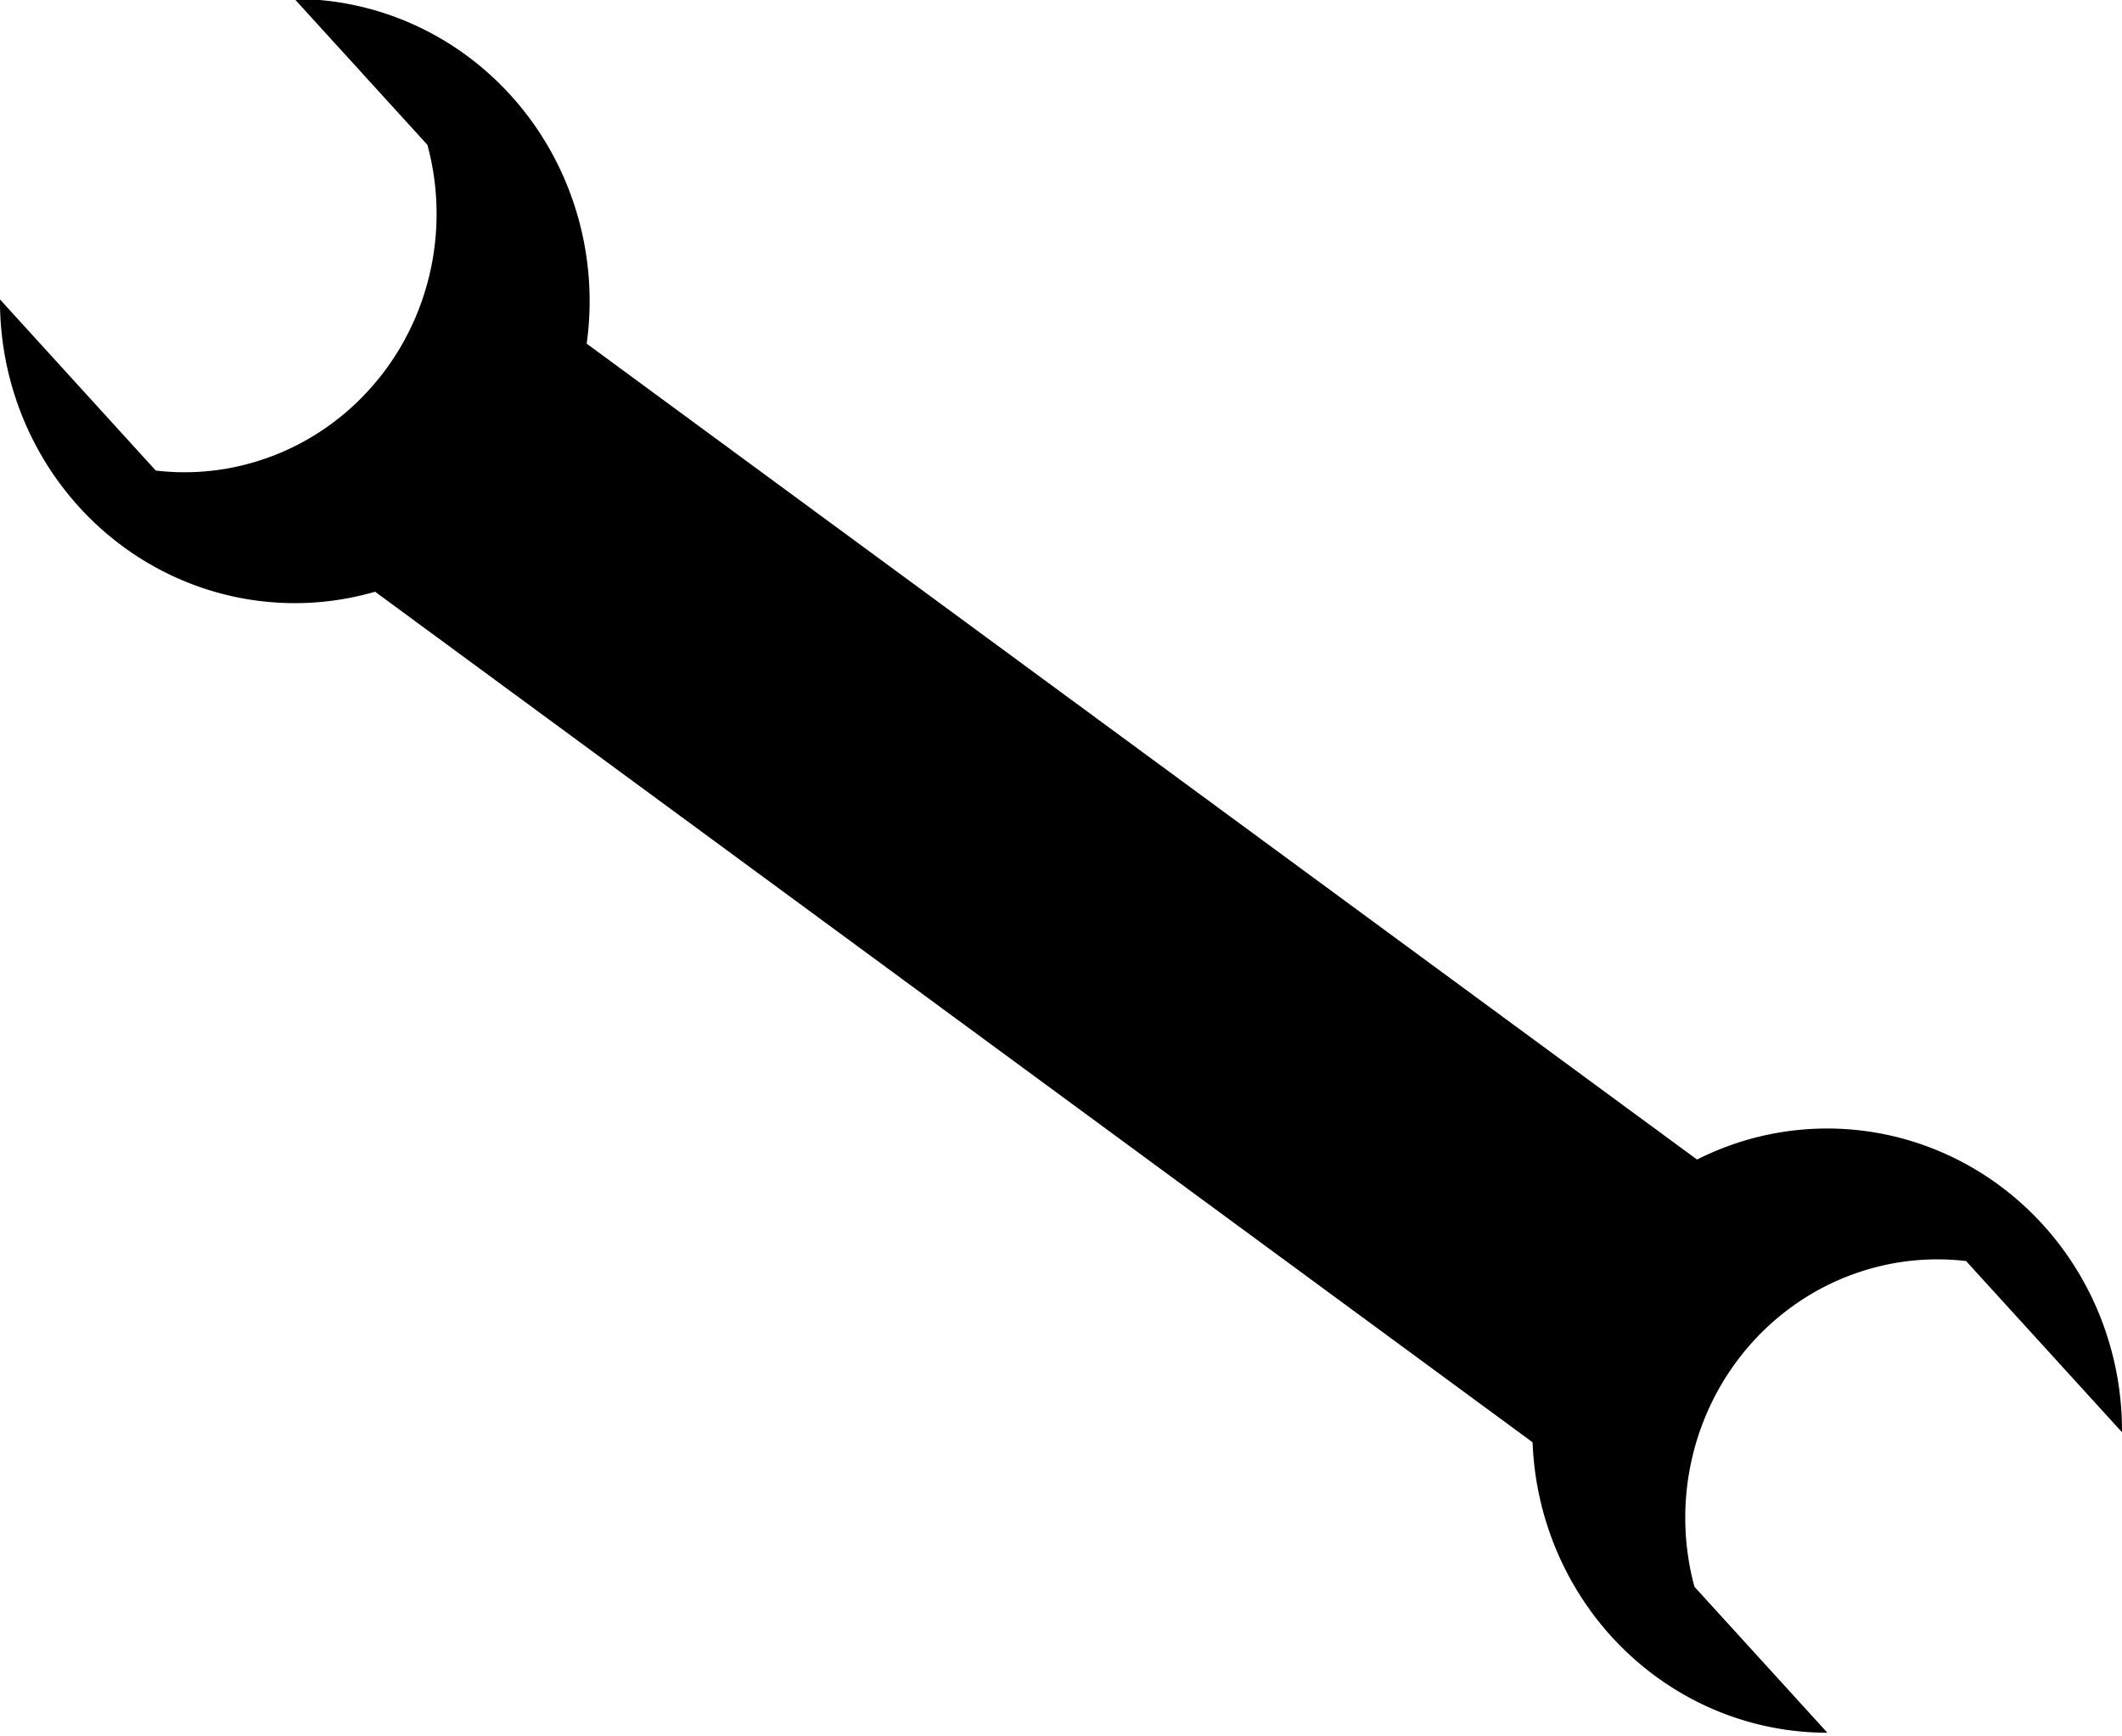 <?xml version="1.0" encoding="UTF-8" standalone="no"?>
<!-- Created with Inkscape (http://www.inkscape.org/) -->

<svg
   width="96"
   height="78.534"
   viewBox="0 0 25.4 20.779"
   version="1.1"
   id="svg28137"
   inkscape:version="1.2.2 (732a01da63, 2022-12-09, custom)"
   sodipodi:docname="tool.svg"
   xmlns:inkscape="http://www.inkscape.org/namespaces/inkscape"
   xmlns:sodipodi="http://sodipodi.sourceforge.net/DTD/sodipodi-0.dtd"
   xmlns="http://www.w3.org/2000/svg"
   xmlns:svg="http://www.w3.org/2000/svg">
  <sodipodi:namedview
     id="namedview28139"
     pagecolor="#505050"
     bordercolor="#eeeeee"
     borderopacity="1"
     inkscape:showpageshadow="0"
     inkscape:pageopacity="0"
     inkscape:pagecheckerboard="0"
     inkscape:deskcolor="#505050"
     inkscape:document-units="px"
     showgrid="false"
     inkscape:zoom="3.659624"
     inkscape:cx="95.911493"
     inkscape:cy="71.865306"
     inkscape:window-width="1504"
     inkscape:window-height="1282"
     inkscape:window-x="26"
     inkscape:window-y="23"
     inkscape:window-maximized="0"
     inkscape:current-layer="layer1" />
  <defs
     id="defs28134" />
  <g
     inkscape:label="Layer 1"
     inkscape:groupmode="layer"
     id="layer1"
     transform="translate(-4.9158599e-7,-4.625)">
    <g
       id="g10397"
       transform="matrix(0.244,0,0,0.25,-14.856,-5.326)"
       inkscape:label="Tool"
       inkscape:export-filename="../3801e02a/96px_white.png"
       inkscape:export-xdpi="96"
       inkscape:export-ydpi="96"
       style="fill:#000000">
      <path
         id="rect28727"
         style="fill:#000000;stroke-width:0.542"
         transform="matrix(0.813,0.583,-0.738,0.674,0,0)"
         d="m 100.794,-6.684 h 77.229 V 9.373 h -77.229 z"
         inkscape:label="Middle" />
      <path
         id="path28781"
         style="fill:#000000;stroke-width:0.426"
         d="m 75.347,39.753 a 14.463,14.463 0 0 0 -0.014,5.17e-4 l 6.518,6.984 a 12.367,12.367 0 0 1 0.194,0.798 12.367,12.367 0 0 1 0.143,0.832 12.367,12.367 0 0 1 0.086,0.84 12.367,12.367 0 0 1 0.028,0.844 12.367,12.367 0 0 1 -0.029,0.844 12.367,12.367 0 0 1 -0.087,0.84 12.367,12.367 0 0 1 -0.144,0.832 12.367,12.367 0 0 1 -0.2,0.82 12.367,12.367 0 0 1 -0.256,0.805 12.367,12.367 0 0 1 -0.31,0.785 12.367,12.367 0 0 1 -0.363,0.762 12.367,12.367 0 0 1 -0.414,0.736 12.367,12.367 0 0 1 -0.464,0.706 12.367,12.367 0 0 1 -0.511,0.673 12.367,12.367 0 0 1 -0.556,0.636 12.367,12.367 0 0 1 -0.597,0.597 12.367,12.367 0 0 1 -0.211,0.192 12.367,12.367 0 0 1 -0.215,0.188 12.367,12.367 0 0 1 -0.22,0.182 12.367,12.367 0 0 1 -0.224,0.177 12.367,12.367 0 0 1 -0.228,0.172 12.367,12.367 0 0 1 -0.232,0.167 12.367,12.367 0 0 1 -0.236,0.162 12.367,12.367 0 0 1 -0.239,0.156 12.367,12.367 0 0 1 -0.243,0.15 12.367,12.367 0 0 1 -0.246,0.145 12.367,12.367 0 0 1 -0.25,0.14 12.367,12.367 0 0 1 -0.253,0.133 12.367,12.367 0 0 1 -0.256,0.127 12.367,12.367 0 0 1 -0.258,0.121 12.367,12.367 0 0 1 -0.261,0.115 12.367,12.367 0 0 1 -0.264,0.11 12.367,12.367 0 0 1 -0.267,0.103 12.367,12.367 0 0 1 -0.269,0.097 12.367,12.367 0 0 1 -0.271,0.09 12.367,12.367 0 0 1 -0.273,0.085 12.367,12.367 0 0 1 -0.274,0.078 12.367,12.367 0 0 1 -0.277,0.072 12.367,12.367 0 0 1 -0.278,0.066 12.367,12.367 0 0 1 -0.28,0.059 12.367,12.367 0 0 1 -0.281,0.053 12.367,12.367 0 0 1 -0.282,0.046 12.367,12.367 0 0 1 -0.283,0.039 12.367,12.367 0 0 1 -0.284,0.033 12.367,12.367 0 0 1 -0.285,0.026 12.367,12.367 0 0 1 -0.285,0.02 12.367,12.367 0 0 1 -0.286,0.013 12.367,12.367 0 0 1 -0.285,0.007 12.367,12.367 0 0 1 -0.286,0 12.367,12.367 0 0 1 -0.286,-0.007 12.367,12.367 0 0 1 -0.285,-0.013 12.367,12.367 0 0 1 -0.285,-0.02 12.367,12.367 0 0 1 -0.285,-0.026 12.367,12.367 0 0 1 -0.122,-0.014 L 60.887,54.142 a 14.463,14.463 0 0 0 -0.003,0.074 14.463,14.463 0 0 0 14.463,14.463 14.463,14.463 0 0 0 14.463,-14.463 14.463,14.463 0 0 0 -14.463,-14.463 z"
         inkscape:label="Left" />
      <path
         id="path28848"
         style="fill:#000000;stroke-width:0.426"
         d="m 150.514,122.754 a 14.463,14.463 0 0 0 0.014,-5.2e-4 l -6.518,-6.984 a 12.367,12.367 0 0 1 -0.194,-0.798 12.367,12.367 0 0 1 -0.143,-0.832 12.367,12.367 0 0 1 -0.086,-0.84 12.367,12.367 0 0 1 -0.028,-0.844 12.367,12.367 0 0 1 0.029,-0.844 12.367,12.367 0 0 1 0.087,-0.84 12.367,12.367 0 0 1 0.144,-0.832 12.367,12.367 0 0 1 0.2,-0.82 12.367,12.367 0 0 1 0.256,-0.805 12.367,12.367 0 0 1 0.31,-0.785 12.367,12.367 0 0 1 0.363,-0.762 12.367,12.367 0 0 1 0.414,-0.736 12.367,12.367 0 0 1 0.464,-0.706 12.367,12.367 0 0 1 0.511,-0.673 12.367,12.367 0 0 1 0.556,-0.636 12.367,12.367 0 0 1 0.597,-0.597 12.367,12.367 0 0 1 0.211,-0.192 12.367,12.367 0 0 1 0.215,-0.188 12.367,12.367 0 0 1 0.22,-0.182 12.367,12.367 0 0 1 0.224,-0.177 12.367,12.367 0 0 1 0.228,-0.172 12.367,12.367 0 0 1 0.232,-0.167 12.367,12.367 0 0 1 0.236,-0.162 12.367,12.367 0 0 1 0.239,-0.156 12.367,12.367 0 0 1 0.243,-0.15 12.367,12.367 0 0 1 0.246,-0.145 12.367,12.367 0 0 1 0.25,-0.14 12.367,12.367 0 0 1 0.253,-0.133 12.367,12.367 0 0 1 0.256,-0.127 12.367,12.367 0 0 1 0.258,-0.121 12.367,12.367 0 0 1 0.261,-0.115 12.367,12.367 0 0 1 0.264,-0.11 12.367,12.367 0 0 1 0.267,-0.103 12.367,12.367 0 0 1 0.269,-0.097 12.367,12.367 0 0 1 0.271,-0.09 12.367,12.367 0 0 1 0.273,-0.085 12.367,12.367 0 0 1 0.274,-0.078 12.367,12.367 0 0 1 0.277,-0.072 12.367,12.367 0 0 1 0.278,-0.066 12.367,12.367 0 0 1 0.28,-0.059 12.367,12.367 0 0 1 0.281,-0.053 12.367,12.367 0 0 1 0.282,-0.046 12.367,12.367 0 0 1 0.283,-0.039 12.367,12.367 0 0 1 0.284,-0.033 12.367,12.367 0 0 1 0.285,-0.026 12.367,12.367 0 0 1 0.285,-0.02 12.367,12.367 0 0 1 0.286,-0.013 12.367,12.367 0 0 1 0.285,-0.007 12.367,12.367 0 0 1 0.286,0 12.367,12.367 0 0 1 0.286,0.007 12.367,12.367 0 0 1 0.285,0.013 12.367,12.367 0 0 1 0.285,0.02 12.367,12.367 0 0 1 0.285,0.026 12.367,12.367 0 0 1 0.122,0.014 l 7.646,8.192 a 14.463,14.463 0 0 0 0.003,-0.074 14.463,14.463 0 0 0 -14.463,-14.463 14.463,14.463 0 0 0 -14.463,14.463 14.463,14.463 0 0 0 14.463,14.463 z"
         inkscape:label="Right" />
    </g>
  </g>
</svg>
